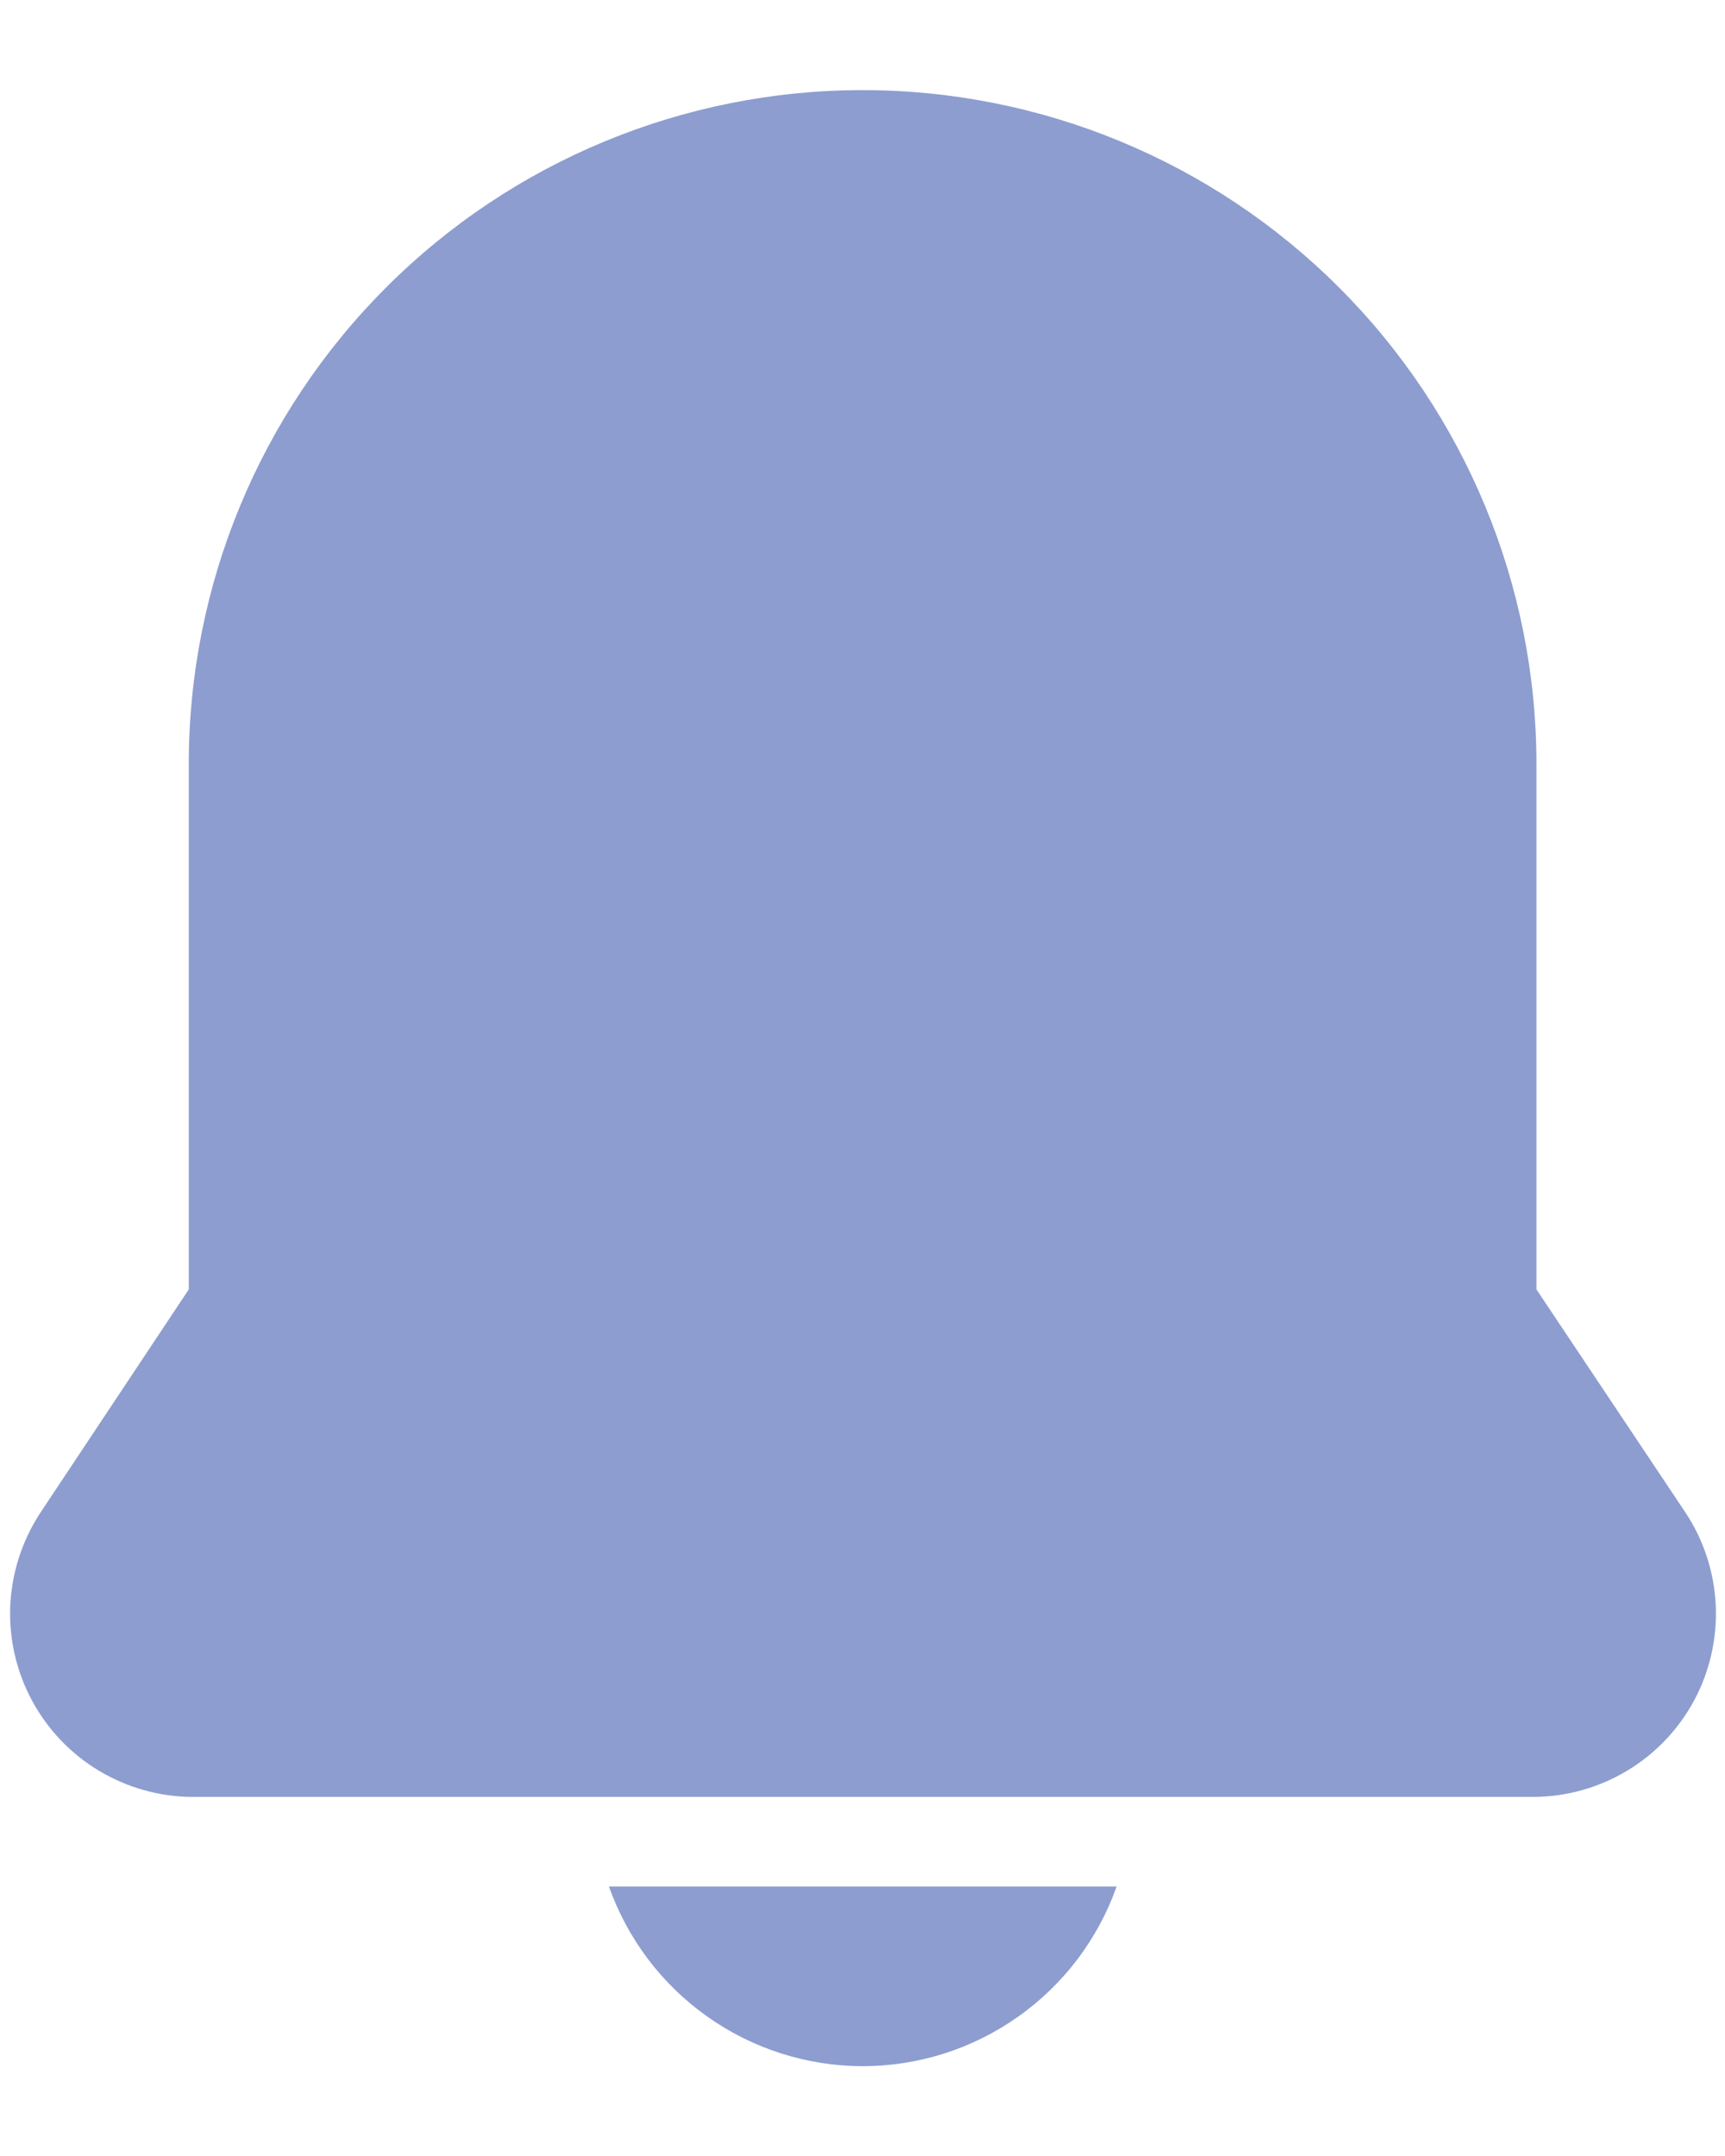 <svg width="16" height="20" viewBox="0 0 16 20" fill="none" xmlns="http://www.w3.org/2000/svg">
<path d="M8.001 0.836C6.343 0.836 4.753 1.494 3.581 2.667C2.409 3.839 1.751 5.428 1.751 7.086V11.961L0.367 14.044C0.202 14.3 0.108 14.595 0.095 14.9C0.083 15.204 0.152 15.507 0.297 15.775C0.441 16.043 0.655 16.268 0.916 16.425C1.177 16.582 1.475 16.667 1.78 16.669H14.222C14.528 16.668 14.829 16.584 15.092 16.426C15.355 16.268 15.57 16.042 15.715 15.772C15.859 15.502 15.928 15.197 15.914 14.891C15.9 14.584 15.803 14.288 15.634 14.032L14.251 11.961V7.086C14.251 5.428 13.592 3.839 12.42 2.667C11.248 1.494 9.658 0.836 8.001 0.836Z" fill="#8D9DCF"/>
<path d="M8.003 19.167C8.519 19.166 9.023 19.006 9.444 18.707C9.866 18.409 10.185 17.987 10.357 17.5H5.648C5.821 17.987 6.139 18.409 6.561 18.707C6.982 19.006 7.486 19.166 8.003 19.167Z" fill="#8D9DCF"/>
</svg>
